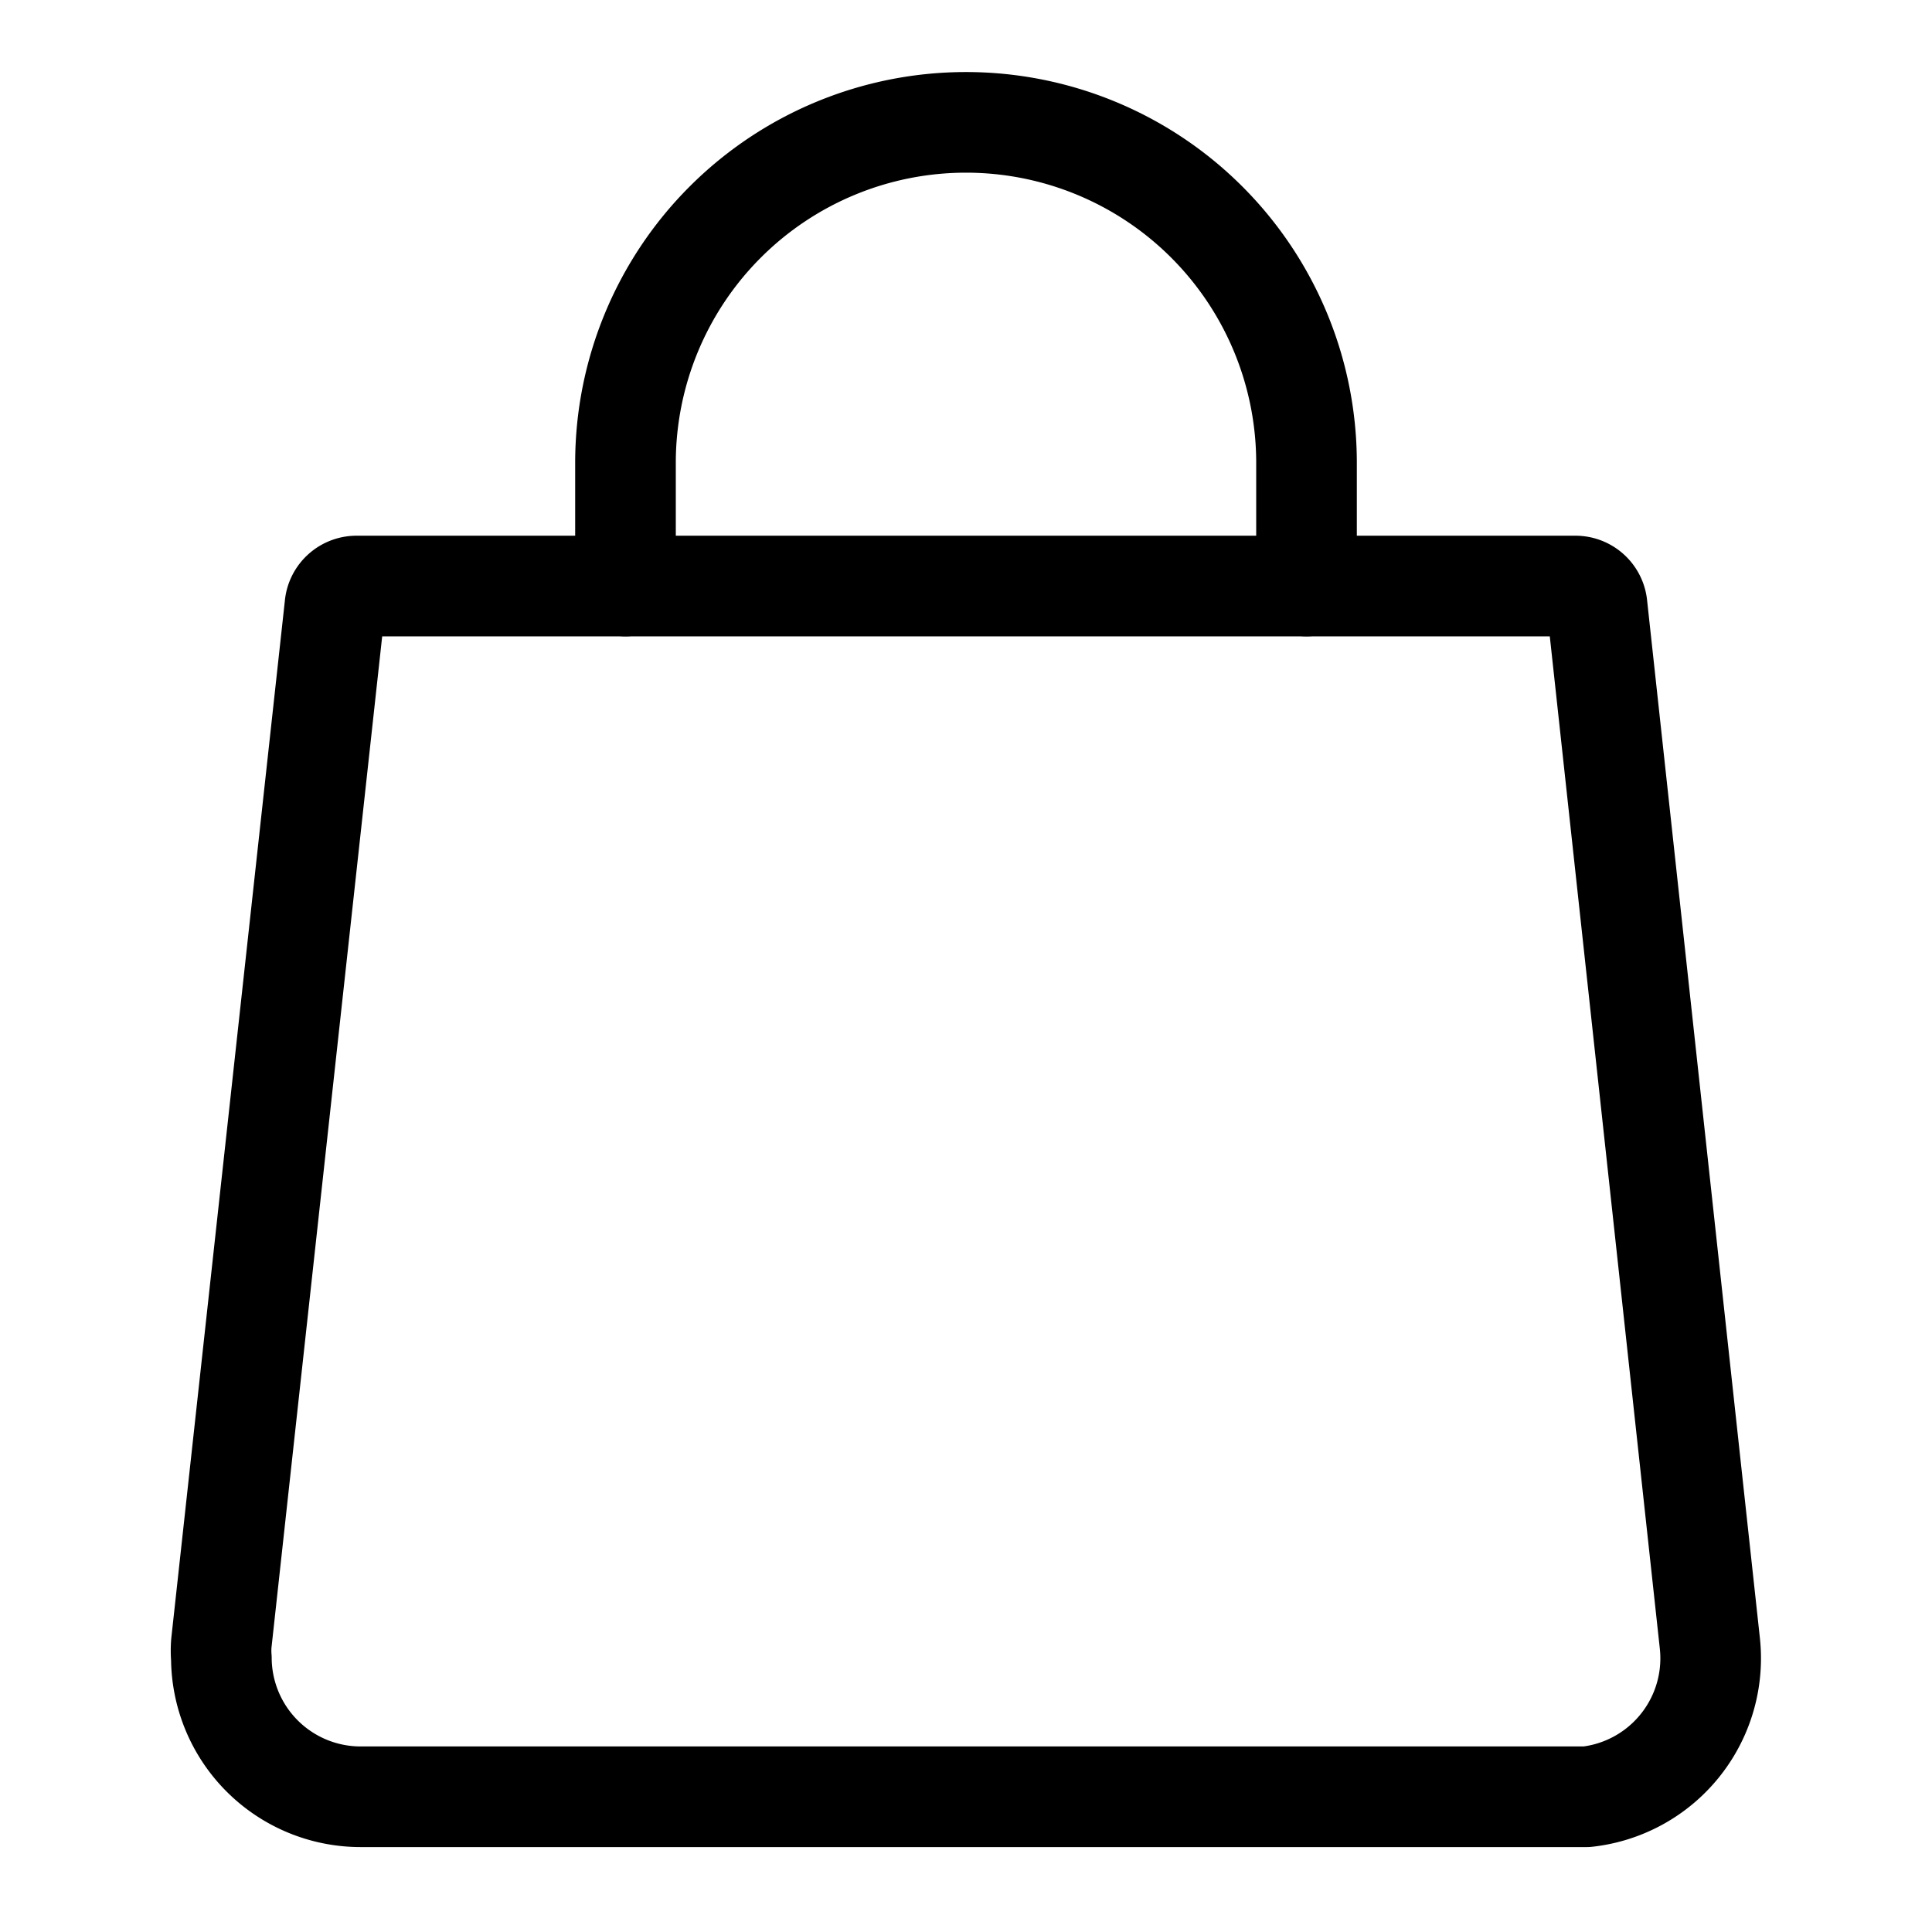 <svg xmlns="http://www.w3.org/2000/svg" width="100%" viewBox="0 0 24 24">
    
        <path fill="none" stroke="currentColor" stroke-linecap="round" stroke-linejoin="round" stroke-width="1.25" class="cls-1" d="m19.84 7.53 1.4 12.88a1.73 1.73 0 0 1-1.53 1.91H4.48a1.73 1.73 0 0 1-1.73-1.72 1.15 1.15 0 0 1 0-.19L4.16 7.53a.27.27 0 0 1 .28-.25h15.12a.27.27 0 0 1 .28.25z"/>
        <path fill="none" stroke="currentColor" stroke-linecap="round" stroke-linejoin="round" stroke-width="1.25" class="cls-1" d="M16.23 7.28V5.75a4.23 4.23 0 0 0-8.46 0v1.53"/>

      
  </svg>
